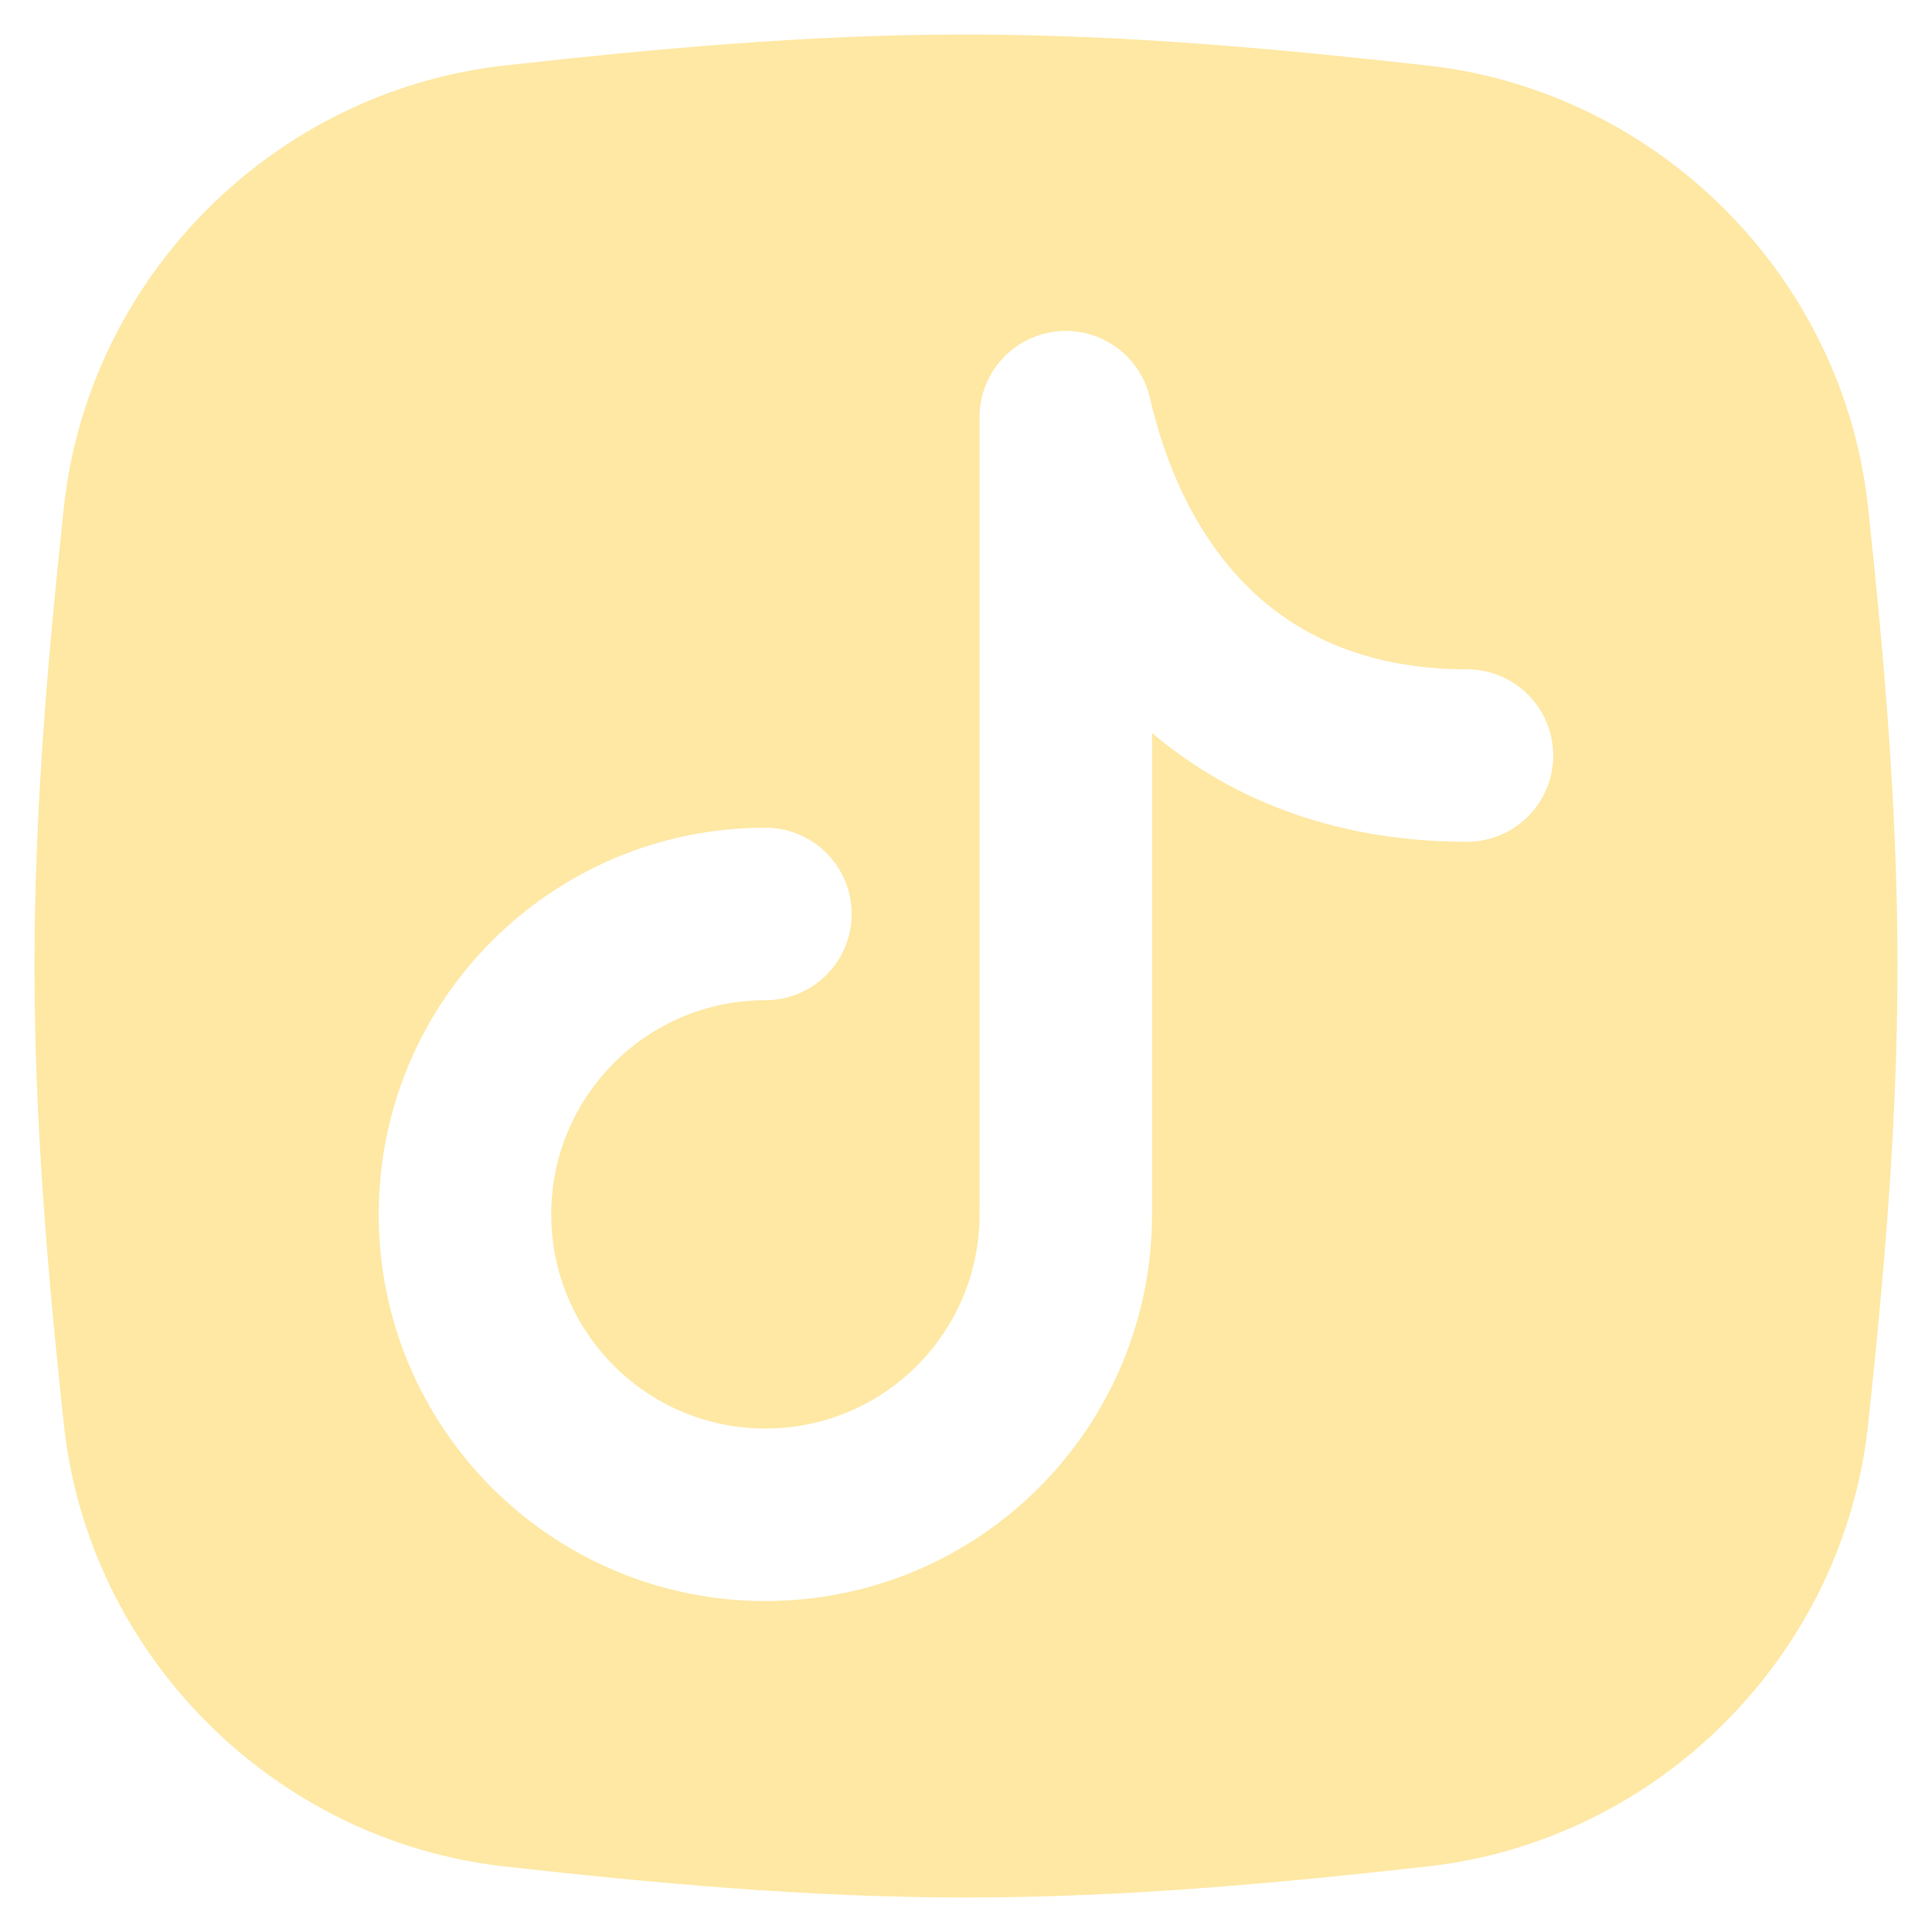<svg width="48" height="48" viewBox="0 0 48 48" fill="none" xmlns="http://www.w3.org/2000/svg">
<g id="Tiktok Streamline Flex Solid - Free" clip-path="url(#clip0_94_29)">
<g id="tiktok">
<path id="Subtract" fill-rule="evenodd" clip-rule="evenodd" d="M12.539 1.627C16.221 1.217 20.063 0.857 24 0.857C27.937 0.857 31.779 1.217 35.461 1.627C41.193 2.266 45.799 6.868 46.413 12.611C46.805 16.274 47.143 20.09 47.143 24C47.143 27.91 46.805 31.726 46.413 35.389C45.799 41.131 41.193 45.733 35.461 46.372C31.779 46.783 27.937 47.143 24 47.143C20.063 47.143 16.221 46.783 12.539 46.372C6.807 45.733 2.201 41.131 1.586 35.389C1.194 31.726 0.857 27.91 0.857 24C0.857 20.09 1.194 16.274 1.586 12.611C2.201 6.868 6.807 2.266 12.539 1.627ZM28.567 9.879C28.32 8.819 27.317 8.112 26.235 8.236C25.153 8.361 24.337 9.276 24.337 10.365V30.171C24.337 33.11 21.954 35.492 19.016 35.492C16.077 35.492 13.695 33.11 13.695 30.171C13.695 27.232 16.077 24.85 19.016 24.85C20.199 24.85 21.159 23.891 21.159 22.707C21.159 21.524 20.199 20.564 19.016 20.564C13.71 20.564 9.409 24.865 9.409 30.171C9.409 35.477 13.71 39.777 19.016 39.777C24.321 39.777 28.622 35.477 28.622 30.171V18.209C30.682 19.955 33.331 20.914 36.446 20.914C37.629 20.914 38.589 19.955 38.589 18.771C38.589 17.588 37.629 16.629 36.446 16.629C34.182 16.629 32.5 15.929 31.264 14.827C30.004 13.703 29.067 12.03 28.567 9.879Z" fill="#FEE8A4"/>
</g>
</g>
<defs>
<clipPath id="clip0_94_29">
<rect width="48" height="48" fill="white"/>
</clipPath>
</defs>
</svg>
